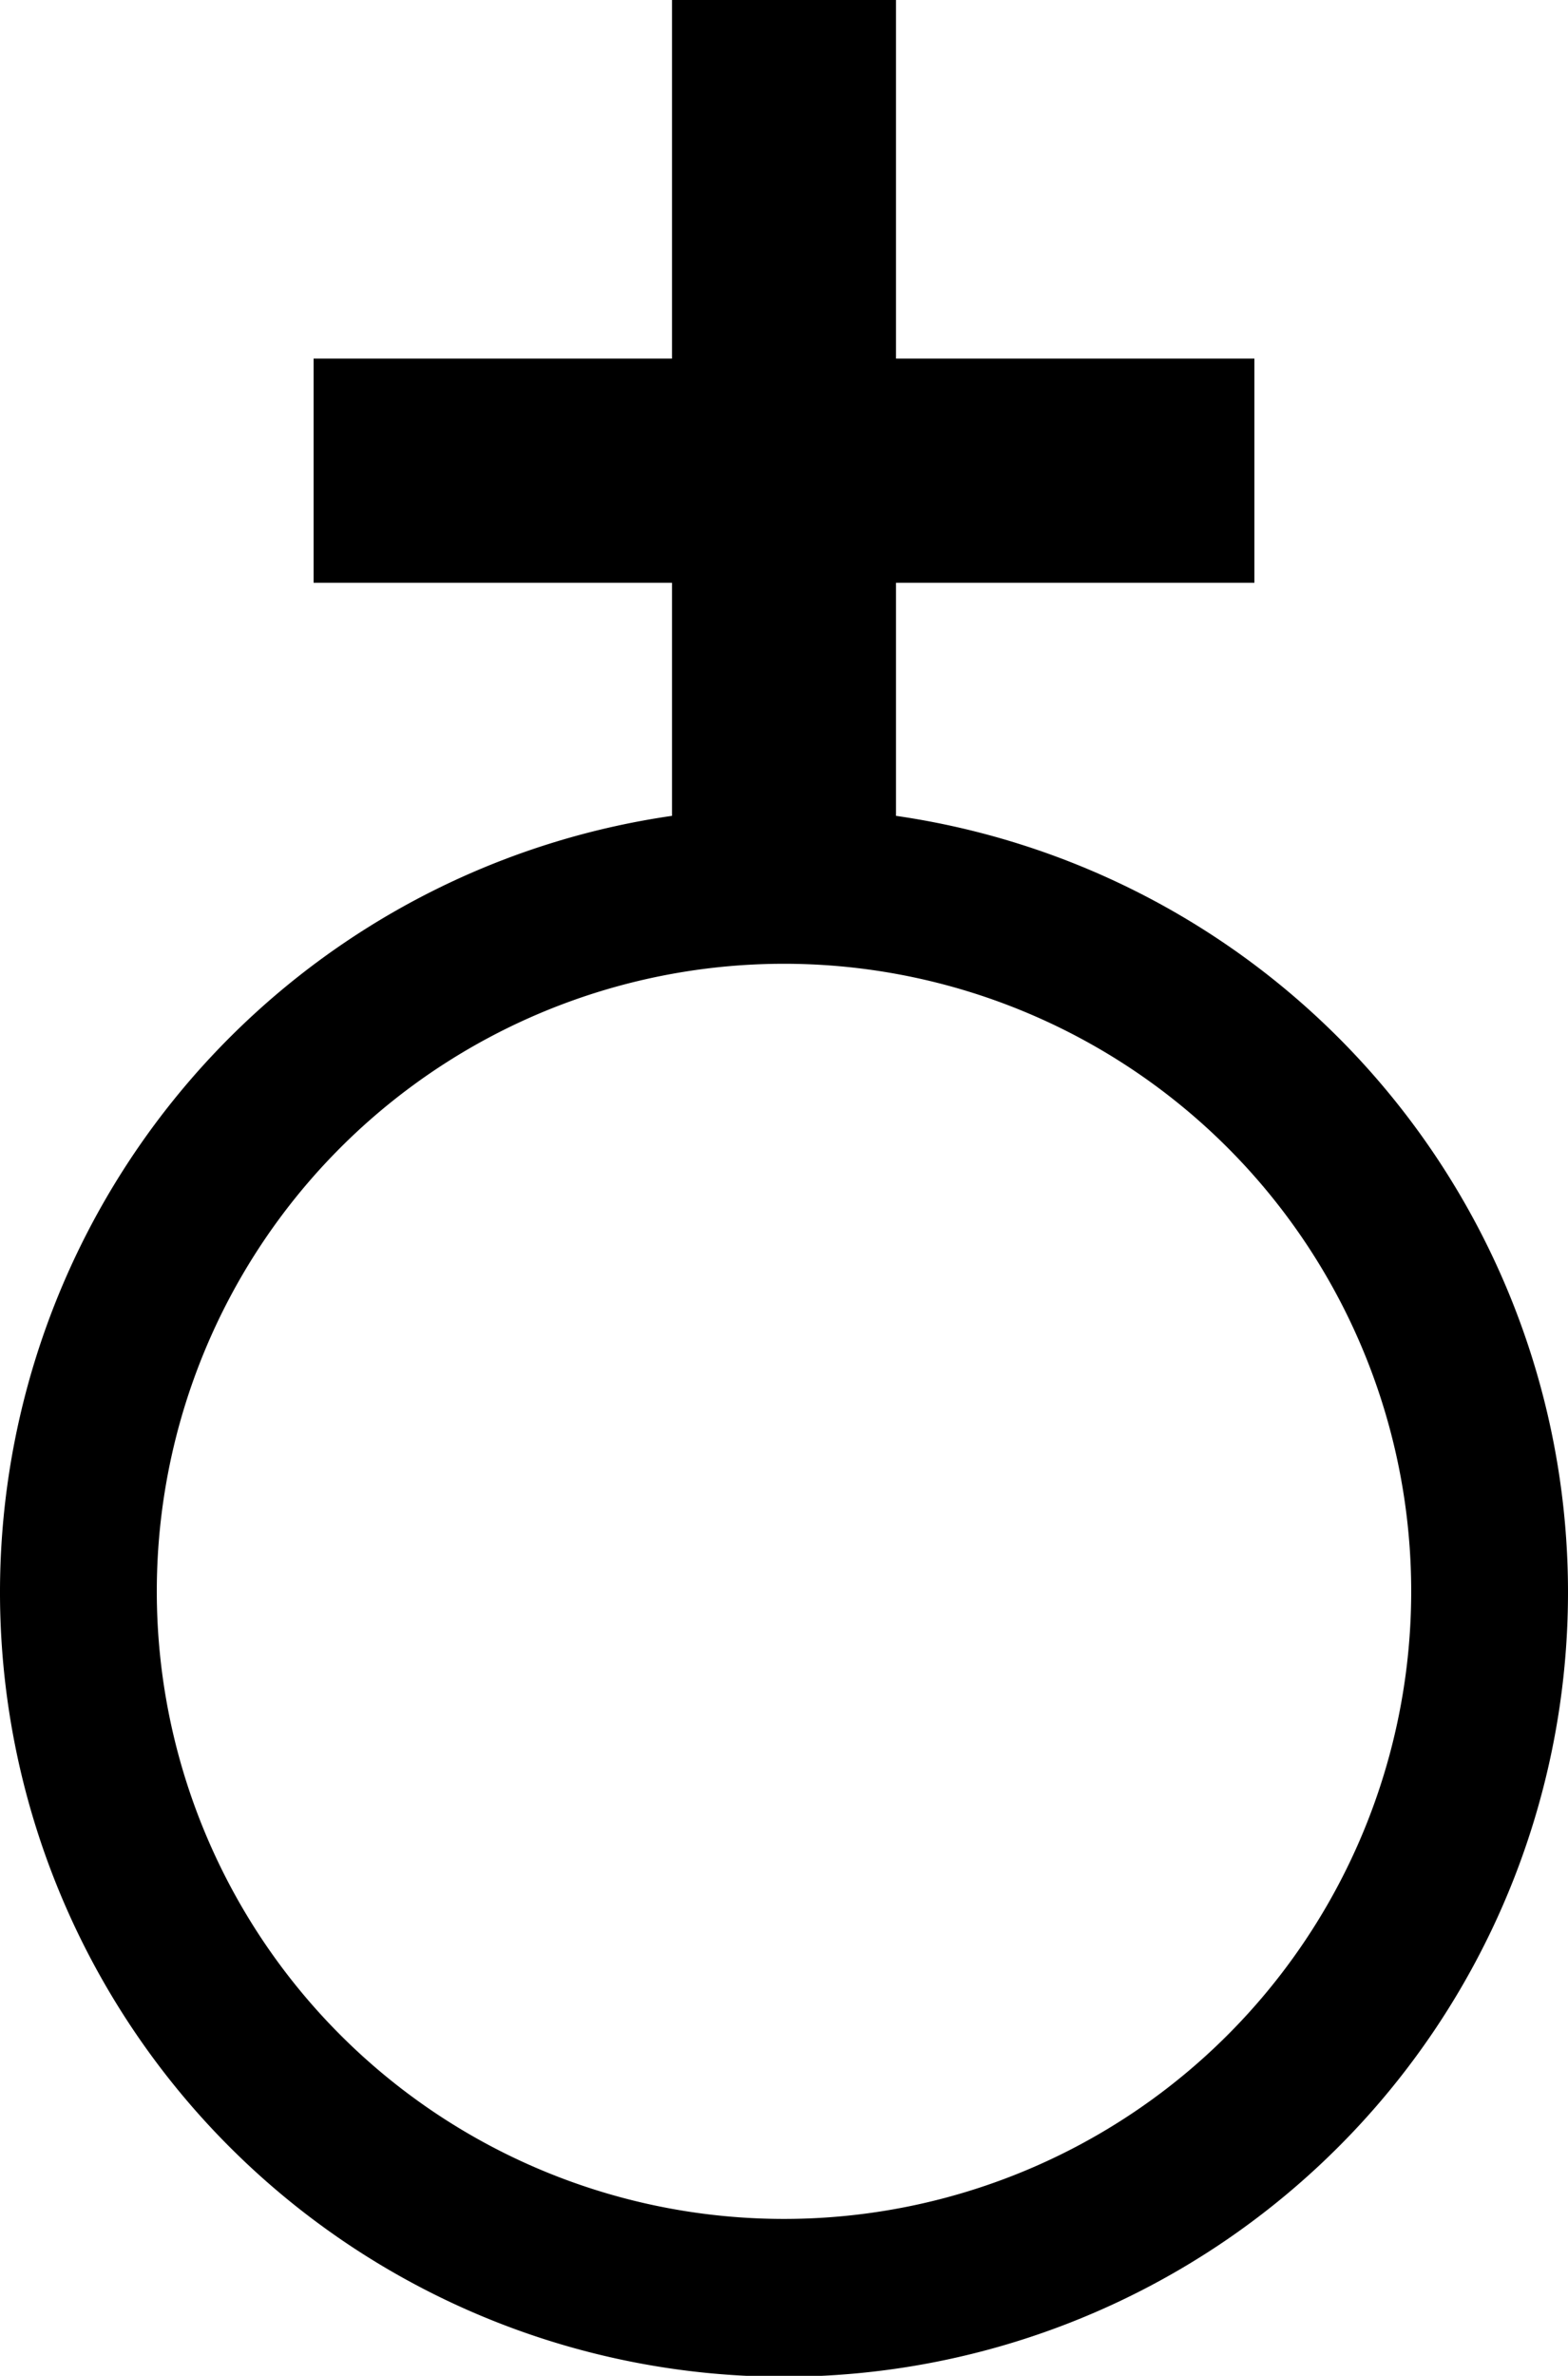 <svg xmlns="http://www.w3.org/2000/svg" viewBox="0 0 35 53"><defs></defs><title>资源 19</title><g id="图层_2" data-name="图层 2"><g id="nan"><path class="cls-1" d="M20,18.2V13h8V8H20V0H15V8H7v5h8v5.2a17.5,17.5,0,1,0,5,0ZM17.5,49.5a14,14,0,1,1,14-14A14,14,0,0,1,17.5,49.5Z"/></g></g></svg>